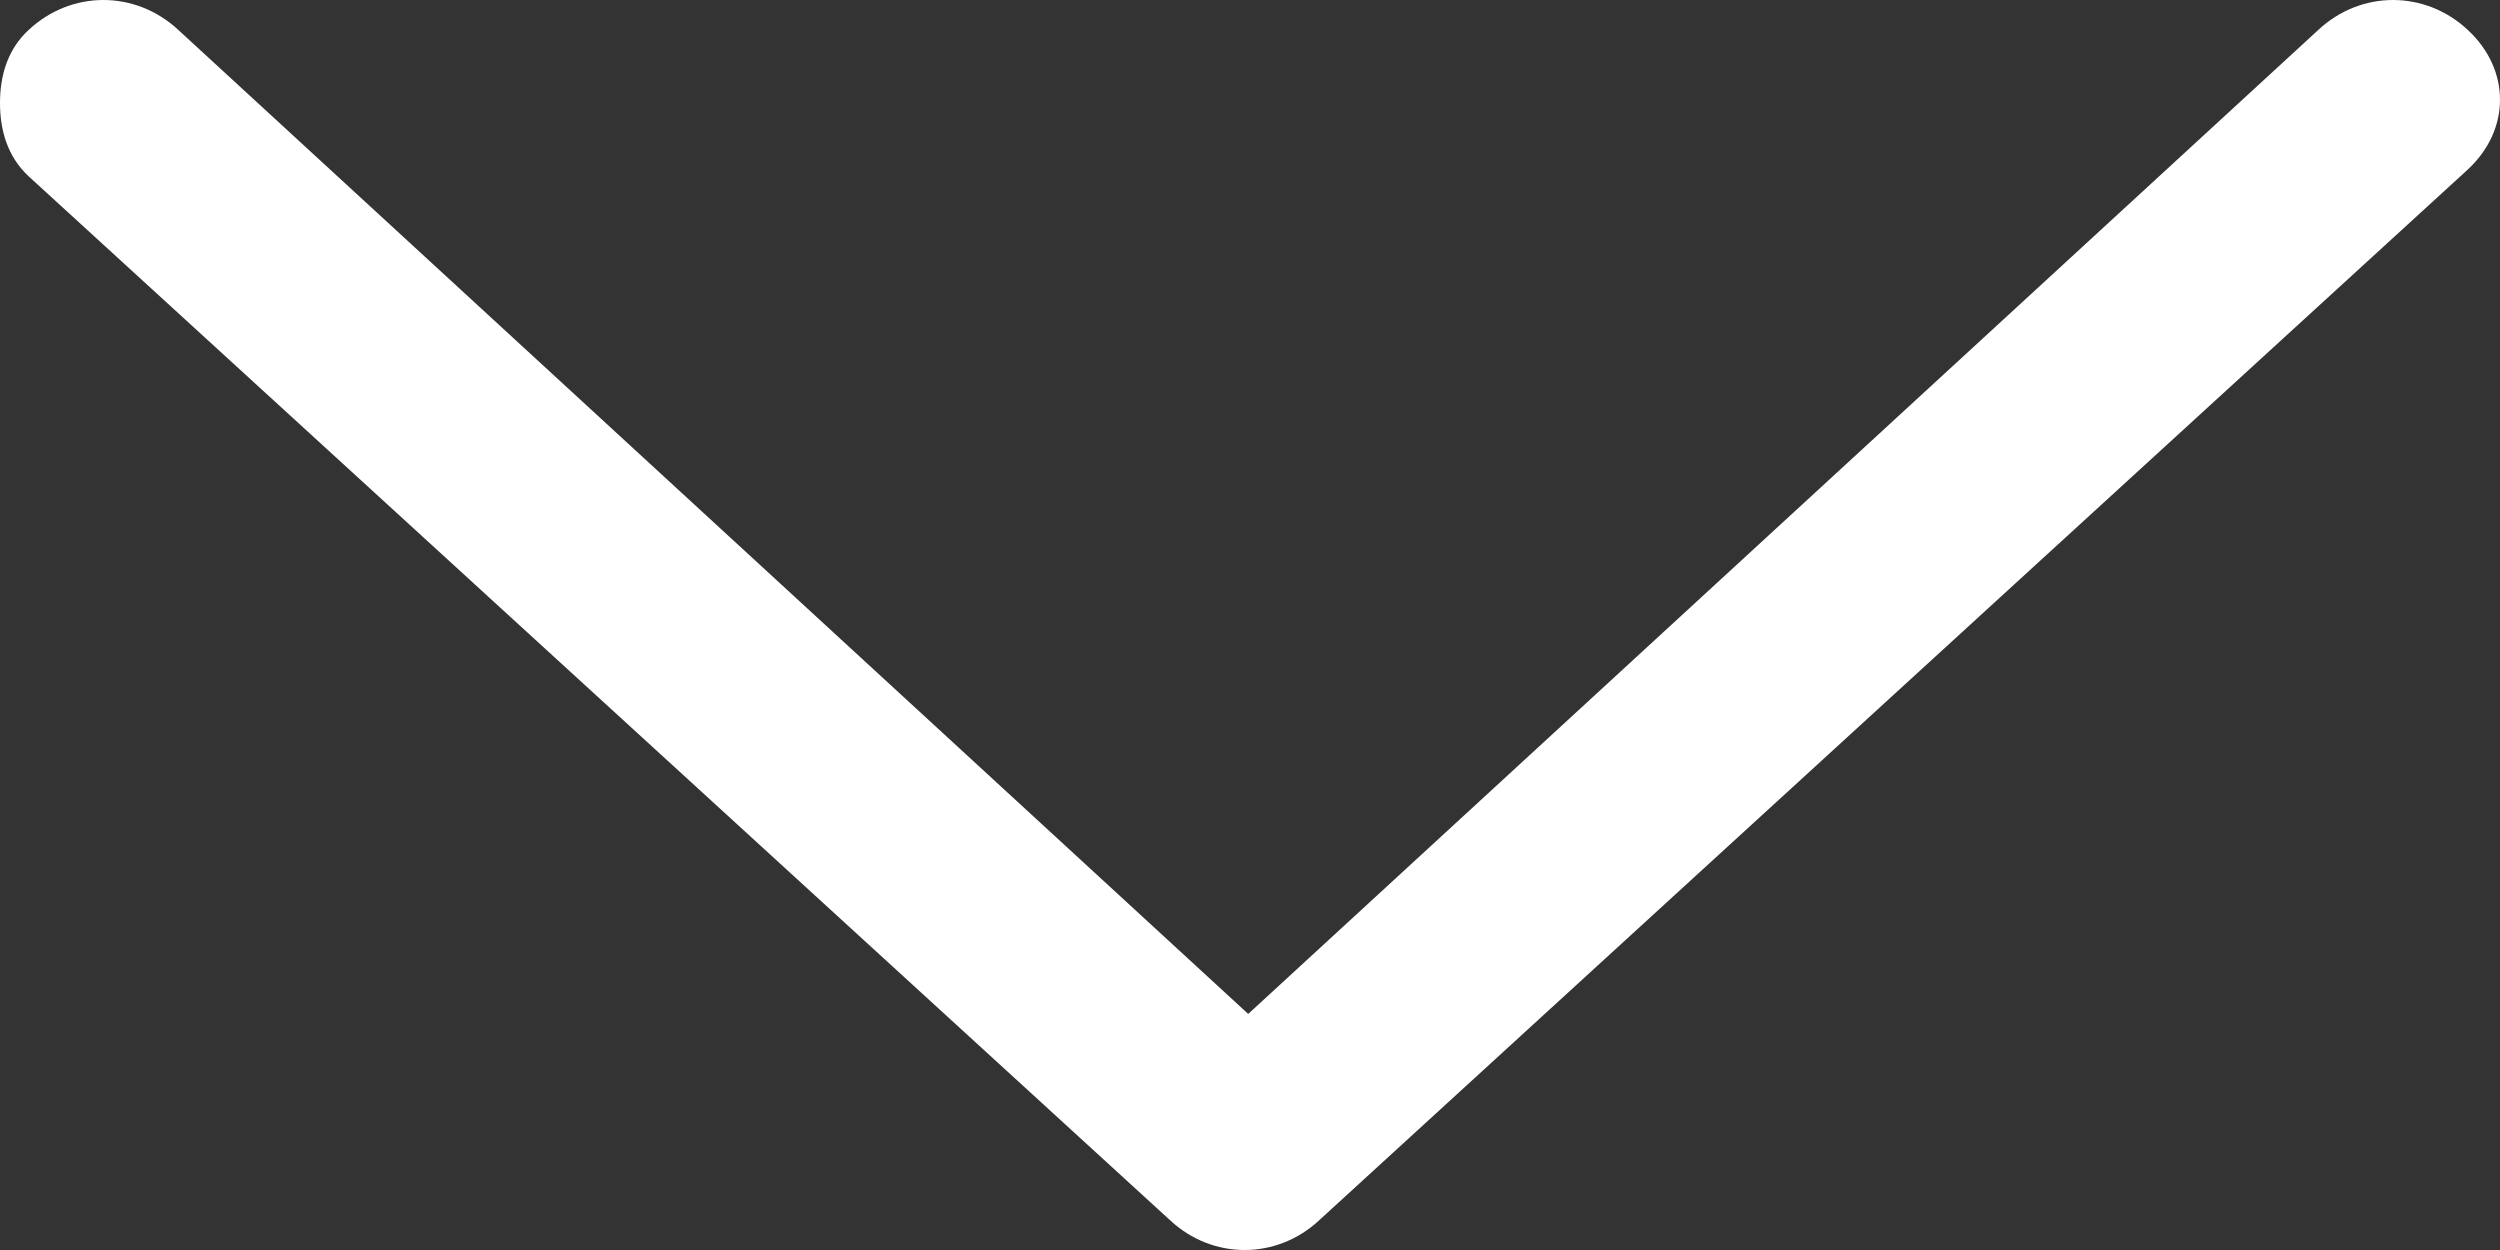 <svg width="14" height="7" viewBox="0 0 14 7" fill="none" xmlns="http://www.w3.org/2000/svg">
<rect x="0" y="0" width="14" height="7" fill="#333333" stroke="none"/>
<path d="M0 0.577C0 0.428 0.04 0.279 0.16 0.168C0.399 -0.056 0.759 -0.056 0.999 0.168L6.99 5.678L12.982 0.168C13.221 -0.056 13.581 -0.056 13.82 0.168C14.06 0.391 14.06 0.726 13.82 0.949L7.389 6.832C7.15 7.056 6.79 7.056 6.551 6.832L0.16 0.987C0.04 0.875 0 0.726 0 0.577Z" fill="white"/>
</svg>
